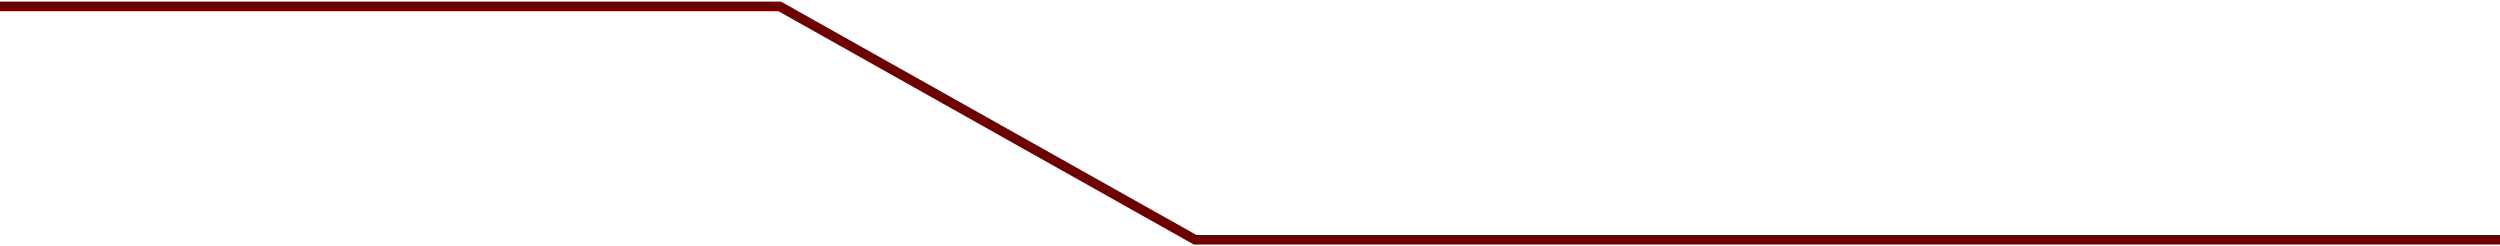 <?xml version="1.0" encoding="UTF-8" standalone="no"?>
<svg
   width="782"
   height="77"
   viewBox="0 0 782 77"
   fill="none"
   version="1.1"
   id="svg1"
   sodipodi:docname="vector-4.svg"
   inkscape:version="1.3.2 (091e20e, 2023-11-25, custom)"
   xmlns:inkscape="http://www.inkscape.org/namespaces/inkscape"
   xmlns:sodipodi="http://sodipodi.sourceforge.net/DTD/sodipodi-0.dtd"
   xmlns="http://www.w3.org/2000/svg"
   xmlns:svg="http://www.w3.org/2000/svg">
  <defs
     id="defs1" />
  <sodipodi:namedview
     id="namedview1"
     pagecolor="#ffffff"
     bordercolor="#111111"
     borderopacity="1"
     inkscape:showpageshadow="0"
     inkscape:pageopacity="0"
     inkscape:pagecheckerboard="1"
     inkscape:deskcolor="#d1d1d1"
     inkscape:zoom="1.4142136"
     inkscape:cx="607.40472"
     inkscape:cy="129.75409"
     inkscape:window-width="1920"
     inkscape:window-height="1009"
     inkscape:window-x="-8"
     inkscape:window-y="-8"
     inkscape:window-maximized="1"
     inkscape:current-layer="svg1" />
  <path
     d="M 784,75 H 373.845 L 243.885,2 H 1.29342e-5"
     stroke="#6d0000"
     stroke-width="3"
     id="path1"
     sodipodi:nodetypes="cccc" />
</svg>

